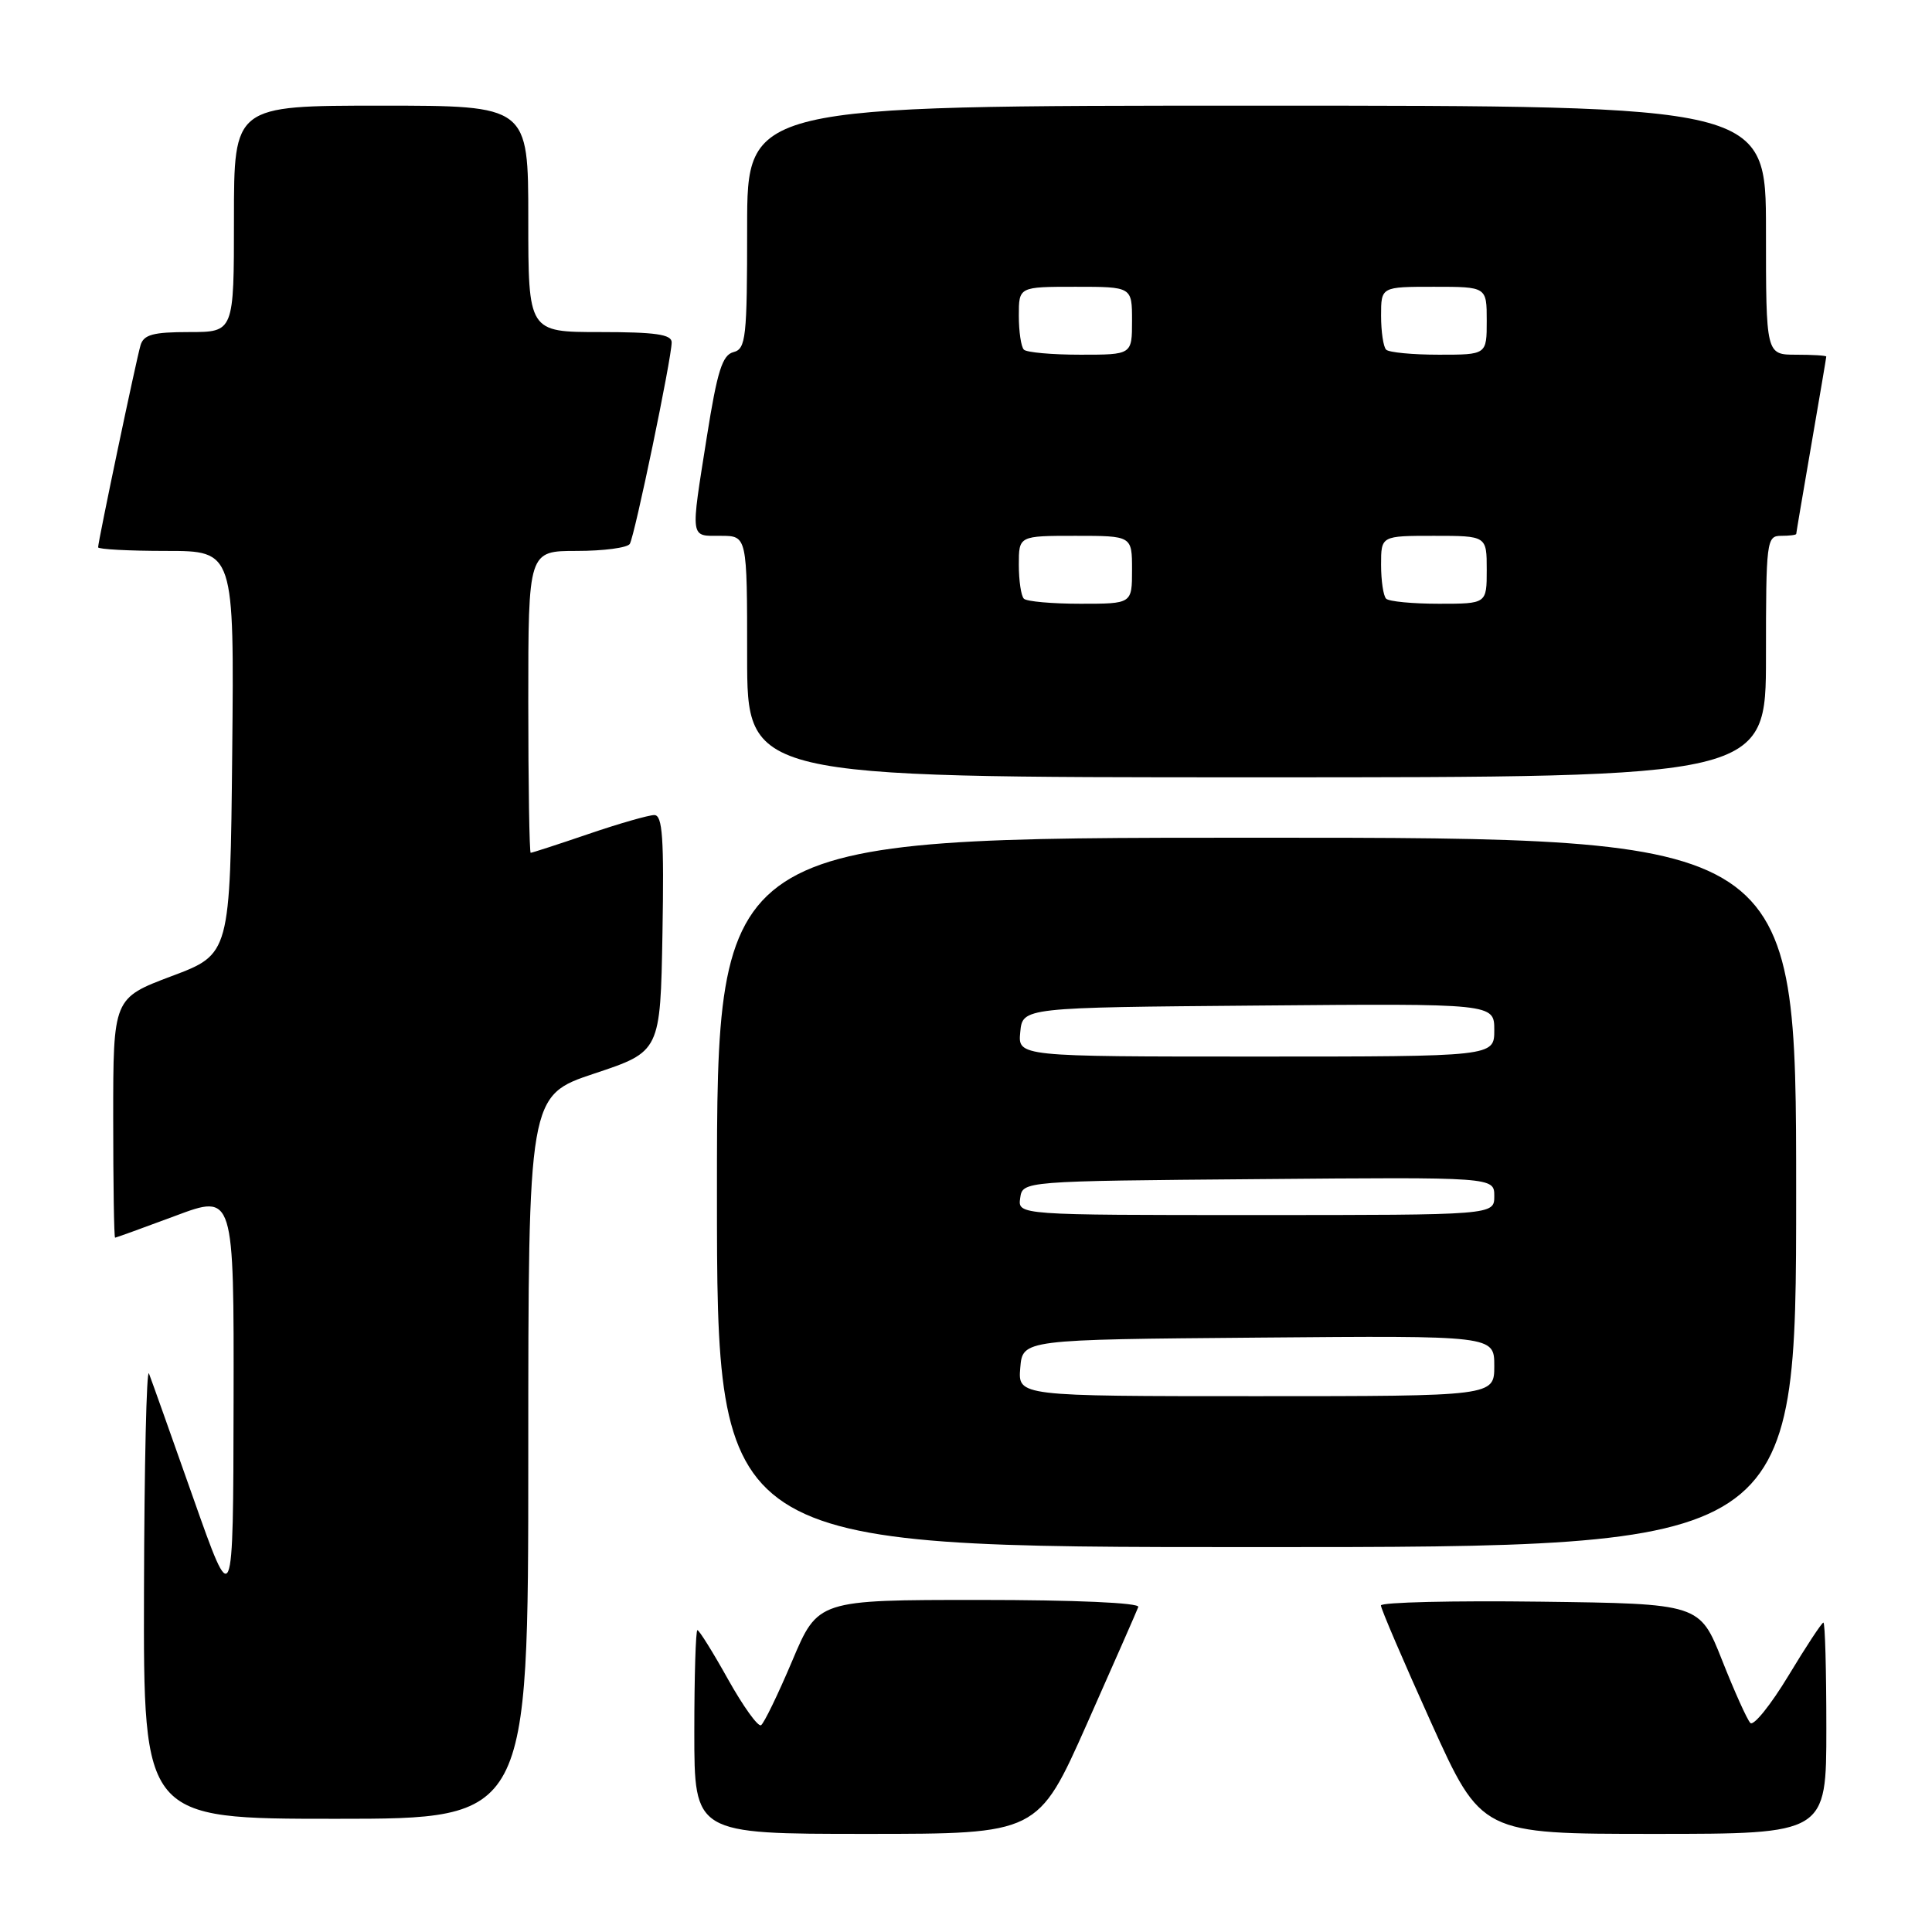 <?xml version="1.0" encoding="UTF-8" standalone="no"?>
<!DOCTYPE svg PUBLIC "-//W3C//DTD SVG 1.1//EN" "http://www.w3.org/Graphics/SVG/1.1/DTD/svg11.dtd" >
<svg xmlns="http://www.w3.org/2000/svg" xmlns:xlink="http://www.w3.org/1999/xlink" version="1.1" viewBox="0 0 256 256">
 <g >
 <path fill="currentColor"
d=" M 144.02 228.43 C 147.58 220.41 150.65 213.43 150.83 212.93 C 151.03 212.38 142.46 212.00 129.77 212.00 C 108.38 212.00 108.38 212.00 104.97 220.08 C 103.09 224.52 101.23 228.36 100.84 228.60 C 100.44 228.84 98.48 226.11 96.47 222.52 C 94.47 218.93 92.64 216.00 92.41 216.00 C 92.19 216.00 92.00 222.07 92.00 229.50 C 92.00 243.00 92.00 243.00 114.77 243.00 C 137.54 243.00 137.54 243.00 144.02 228.43 Z  M 242.00 229.00 C 242.00 221.30 241.83 215.00 241.61 215.00 C 241.40 215.00 239.31 218.17 236.97 222.05 C 234.62 225.93 232.36 228.74 231.93 228.30 C 231.50 227.86 229.82 224.12 228.19 220.00 C 225.22 212.50 225.22 212.50 204.11 212.23 C 192.50 212.08 182.99 212.31 182.98 212.73 C 182.97 213.15 185.97 220.14 189.63 228.25 C 196.30 243.00 196.30 243.00 219.15 243.00 C 242.00 243.00 242.00 243.00 242.00 229.00 Z  M 70.00 193.08 C 70.00 145.17 70.00 145.17 78.75 142.25 C 87.50 139.34 87.50 139.34 87.78 123.67 C 88.00 111.04 87.79 108.00 86.70 108.00 C 85.96 108.00 82.04 109.12 78.00 110.50 C 73.96 111.88 70.50 113.00 70.32 113.00 C 70.15 113.00 70.00 104.00 70.00 93.00 C 70.00 73.00 70.00 73.00 76.44 73.00 C 79.98 73.00 83.14 72.58 83.45 72.07 C 84.10 71.02 89.00 47.44 89.00 45.36 C 89.00 44.31 86.85 44.00 79.50 44.00 C 70.00 44.00 70.00 44.00 70.00 29.00 C 70.00 14.00 70.00 14.00 50.50 14.00 C 31.00 14.00 31.00 14.00 31.00 29.00 C 31.00 44.00 31.00 44.00 25.07 44.00 C 20.28 44.00 19.04 44.34 18.62 45.75 C 18.05 47.68 13.00 71.74 13.00 72.52 C 13.00 72.78 17.06 73.00 22.02 73.00 C 31.03 73.00 31.03 73.00 30.77 99.71 C 30.50 126.43 30.50 126.43 22.75 129.34 C 15.00 132.26 15.00 132.26 15.00 148.13 C 15.00 156.86 15.11 164.00 15.25 164.00 C 15.39 163.99 18.99 162.69 23.25 161.10 C 31.00 158.20 31.00 158.20 30.95 185.85 C 30.90 213.50 30.90 213.50 25.61 198.50 C 22.70 190.25 20.06 182.82 19.74 182.00 C 19.42 181.18 19.12 194.11 19.08 210.75 C 19.00 241.00 19.00 241.00 44.50 241.00 C 70.00 241.00 70.00 241.00 70.00 193.08 Z  M 238.00 158.00 C 238.00 111.00 238.00 111.00 166.50 111.00 C 95.00 111.00 95.00 111.00 95.00 158.00 C 95.00 205.00 95.00 205.00 166.50 205.00 C 238.00 205.00 238.00 205.00 238.00 158.00 Z  M 234.00 87.00 C 234.00 71.67 234.08 71.00 236.00 71.00 C 237.10 71.00 238.00 70.89 238.01 70.75 C 238.01 70.61 238.91 65.33 240.00 59.00 C 241.09 52.67 241.99 47.39 241.99 47.25 C 242.00 47.11 240.20 47.00 238.00 47.00 C 234.00 47.00 234.00 47.00 234.00 30.50 C 234.00 14.00 234.00 14.00 166.50 14.00 C 99.00 14.00 99.00 14.00 99.00 30.09 C 99.00 44.81 98.84 46.23 97.18 46.66 C 95.71 47.05 95.04 49.19 93.67 57.82 C 91.48 71.65 91.39 71.00 95.50 71.00 C 99.00 71.00 99.00 71.00 99.00 87.00 C 99.00 103.00 99.00 103.00 166.50 103.00 C 234.00 103.00 234.00 103.00 234.00 87.00 Z  M 135.19 181.25 C 135.50 177.50 135.50 177.50 166.75 177.24 C 198.00 176.97 198.00 176.97 198.00 180.99 C 198.00 185.00 198.00 185.00 166.44 185.00 C 134.88 185.00 134.88 185.00 135.19 181.25 Z  M 135.18 158.75 C 135.50 156.50 135.50 156.50 166.75 156.24 C 198.00 155.97 198.00 155.97 198.00 158.49 C 198.00 161.00 198.00 161.00 166.43 161.00 C 134.86 161.00 134.86 161.00 135.18 158.75 Z  M 135.19 136.75 C 135.50 133.50 135.50 133.50 166.75 133.24 C 198.00 132.97 198.00 132.97 198.00 136.49 C 198.00 140.00 198.00 140.00 166.44 140.00 C 134.87 140.00 134.87 140.00 135.19 136.75 Z  M 135.67 79.33 C 135.30 78.97 135.00 76.94 135.00 74.83 C 135.00 71.00 135.00 71.00 142.50 71.00 C 150.00 71.00 150.00 71.00 150.00 75.50 C 150.00 80.00 150.00 80.00 143.17 80.00 C 139.41 80.00 136.03 79.70 135.67 79.33 Z  M 183.67 79.33 C 183.30 78.97 183.00 76.94 183.00 74.83 C 183.00 71.00 183.00 71.00 190.00 71.00 C 197.00 71.00 197.00 71.00 197.00 75.50 C 197.00 80.00 197.00 80.00 190.67 80.00 C 187.18 80.00 184.03 79.70 183.67 79.33 Z  M 135.67 46.33 C 135.30 45.97 135.00 43.94 135.00 41.83 C 135.00 38.00 135.00 38.00 142.50 38.00 C 150.00 38.00 150.00 38.00 150.00 42.50 C 150.00 47.00 150.00 47.00 143.17 47.00 C 139.41 47.00 136.03 46.70 135.67 46.33 Z  M 183.67 46.33 C 183.30 45.97 183.00 43.94 183.00 41.83 C 183.00 38.00 183.00 38.00 190.00 38.00 C 197.00 38.00 197.00 38.00 197.00 42.50 C 197.00 47.00 197.00 47.00 190.67 47.00 C 187.18 47.00 184.03 46.70 183.67 46.33 Z "/>
</g>
</svg>